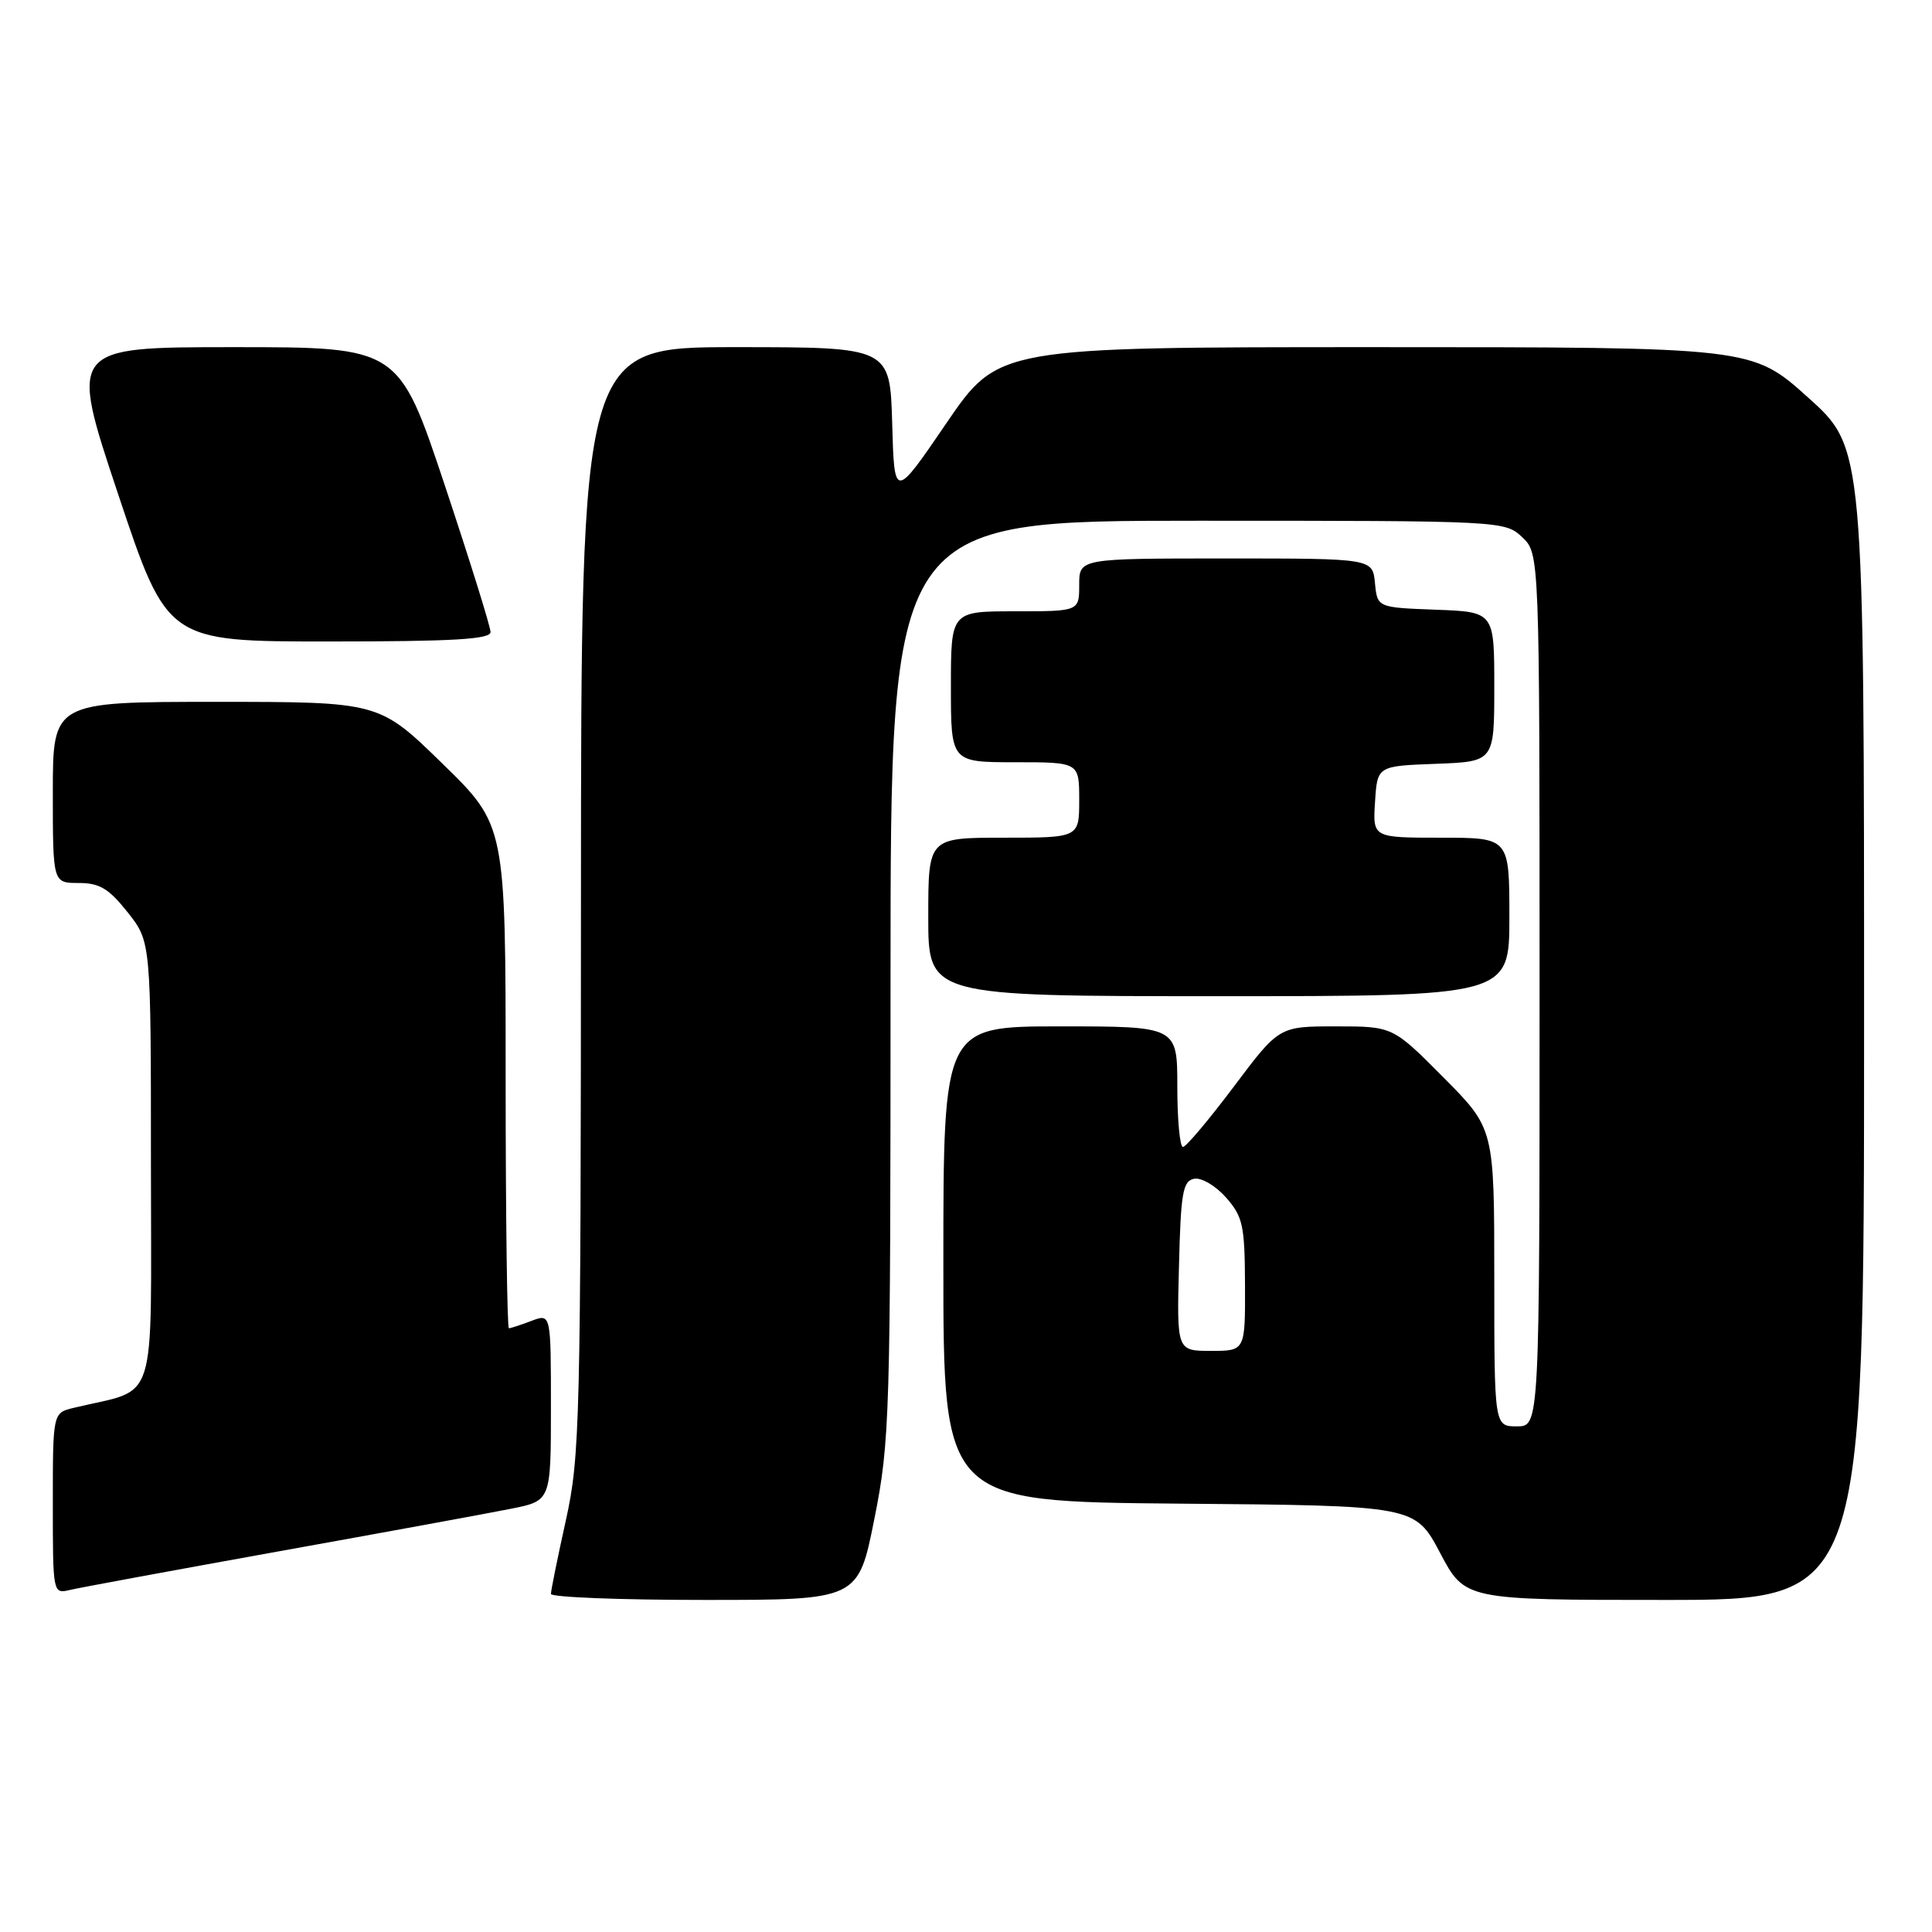 <?xml version="1.0" encoding="UTF-8" standalone="no"?>
<!DOCTYPE svg PUBLIC "-//W3C//DTD SVG 1.1//EN" "http://www.w3.org/Graphics/SVG/1.1/DTD/svg11.dtd" >
<svg xmlns="http://www.w3.org/2000/svg" xmlns:xlink="http://www.w3.org/1999/xlink" version="1.1" viewBox="0 0 256 256">
 <g >
 <path fill="currentColor"
d=" M 115.86 201.25 C 117.91 190.97 118.00 187.82 118.00 129.75 C 118.00 69.00 118.00 69.00 158.69 69.00 C 199.08 69.00 199.39 69.02 201.69 71.17 C 204.00 73.35 204.00 73.35 204.00 131.17 C 204.00 189.00 204.00 189.00 201.00 189.00 C 198.00 189.00 198.00 189.00 198.00 169.28 C 198.00 149.55 198.00 149.55 191.28 142.78 C 184.55 136.00 184.55 136.00 177.01 136.00 C 169.48 136.00 169.48 136.00 163.49 143.98 C 160.19 148.37 157.16 151.97 156.75 151.98 C 156.34 151.99 156.00 148.40 156.00 144.00 C 156.00 136.00 156.00 136.00 140.50 136.00 C 125.00 136.00 125.00 136.00 125.00 167.49 C 125.00 198.97 125.00 198.97 156.25 199.24 C 187.50 199.50 187.50 199.50 190.81 205.75 C 194.11 212.00 194.11 212.00 220.56 212.00 C 247.00 212.00 247.00 212.00 247.00 135.67 C 247.00 59.34 247.00 59.34 239.58 52.67 C 232.16 46.00 232.16 46.00 182.22 46.00 C 132.28 46.00 132.28 46.00 125.39 56.09 C 118.50 66.19 118.50 66.19 118.22 56.09 C 117.93 46.00 117.93 46.00 97.47 46.00 C 77.00 46.00 77.00 46.00 76.98 119.25 C 76.96 188.51 76.85 192.99 74.98 201.45 C 73.89 206.37 73.00 210.76 73.00 211.20 C 73.00 211.64 82.16 212.00 93.36 212.00 C 113.72 212.00 113.72 212.00 115.86 201.25 Z  M 37.00 205.55 C 51.02 203.03 64.86 200.49 67.75 199.91 C 73.00 198.86 73.00 198.86 73.00 186.45 C 73.00 174.05 73.00 174.05 70.43 175.02 C 69.02 175.56 67.67 176.00 67.43 176.00 C 67.20 176.00 67.00 161.00 67.00 142.68 C 67.00 109.35 67.00 109.35 58.62 101.18 C 50.24 93.00 50.24 93.00 28.62 93.00 C 7.00 93.00 7.00 93.00 7.00 105.00 C 7.00 117.00 7.00 117.00 10.42 117.00 C 13.19 117.00 14.41 117.73 16.92 120.89 C 20.00 124.79 20.00 124.79 20.00 154.36 C 20.00 187.19 21.07 183.82 9.75 186.55 C 7.00 187.22 7.00 187.22 7.00 199.22 C 7.00 211.15 7.01 211.21 9.25 210.68 C 10.49 210.38 22.98 208.08 37.00 205.55 Z  M 200.00 121.50 C 200.00 111.00 200.00 111.00 190.95 111.00 C 181.89 111.00 181.89 111.00 182.20 106.25 C 182.50 101.50 182.50 101.50 190.25 101.21 C 198.00 100.92 198.00 100.92 198.00 91.00 C 198.00 81.08 198.00 81.08 190.25 80.79 C 182.50 80.50 182.50 80.50 182.19 77.25 C 181.87 74.00 181.87 74.00 162.44 74.00 C 143.00 74.00 143.00 74.00 143.00 77.50 C 143.00 81.00 143.00 81.00 134.50 81.00 C 126.00 81.00 126.00 81.00 126.00 91.00 C 126.00 101.00 126.00 101.00 134.50 101.00 C 143.00 101.00 143.00 101.00 143.00 106.00 C 143.00 111.00 143.00 111.00 133.00 111.00 C 123.00 111.00 123.00 111.00 123.00 121.50 C 123.00 132.00 123.00 132.00 161.50 132.00 C 200.00 132.00 200.00 132.00 200.00 121.50 Z  M 65.00 83.75 C 65.00 83.06 62.26 74.29 58.92 64.25 C 52.83 46.00 52.83 46.00 30.99 46.00 C 9.15 46.00 9.15 46.00 15.66 65.50 C 22.17 85.00 22.17 85.00 43.59 85.00 C 60.04 85.00 65.00 84.71 65.00 83.75 Z  M 156.22 167.76 C 156.46 158.02 156.73 156.48 158.24 156.19 C 159.20 156.01 161.08 157.12 162.46 158.68 C 164.69 161.22 164.94 162.38 164.97 170.25 C 165.00 179.00 165.00 179.00 160.47 179.00 C 155.93 179.00 155.93 179.00 156.22 167.76 Z "/>
</g>
</svg>